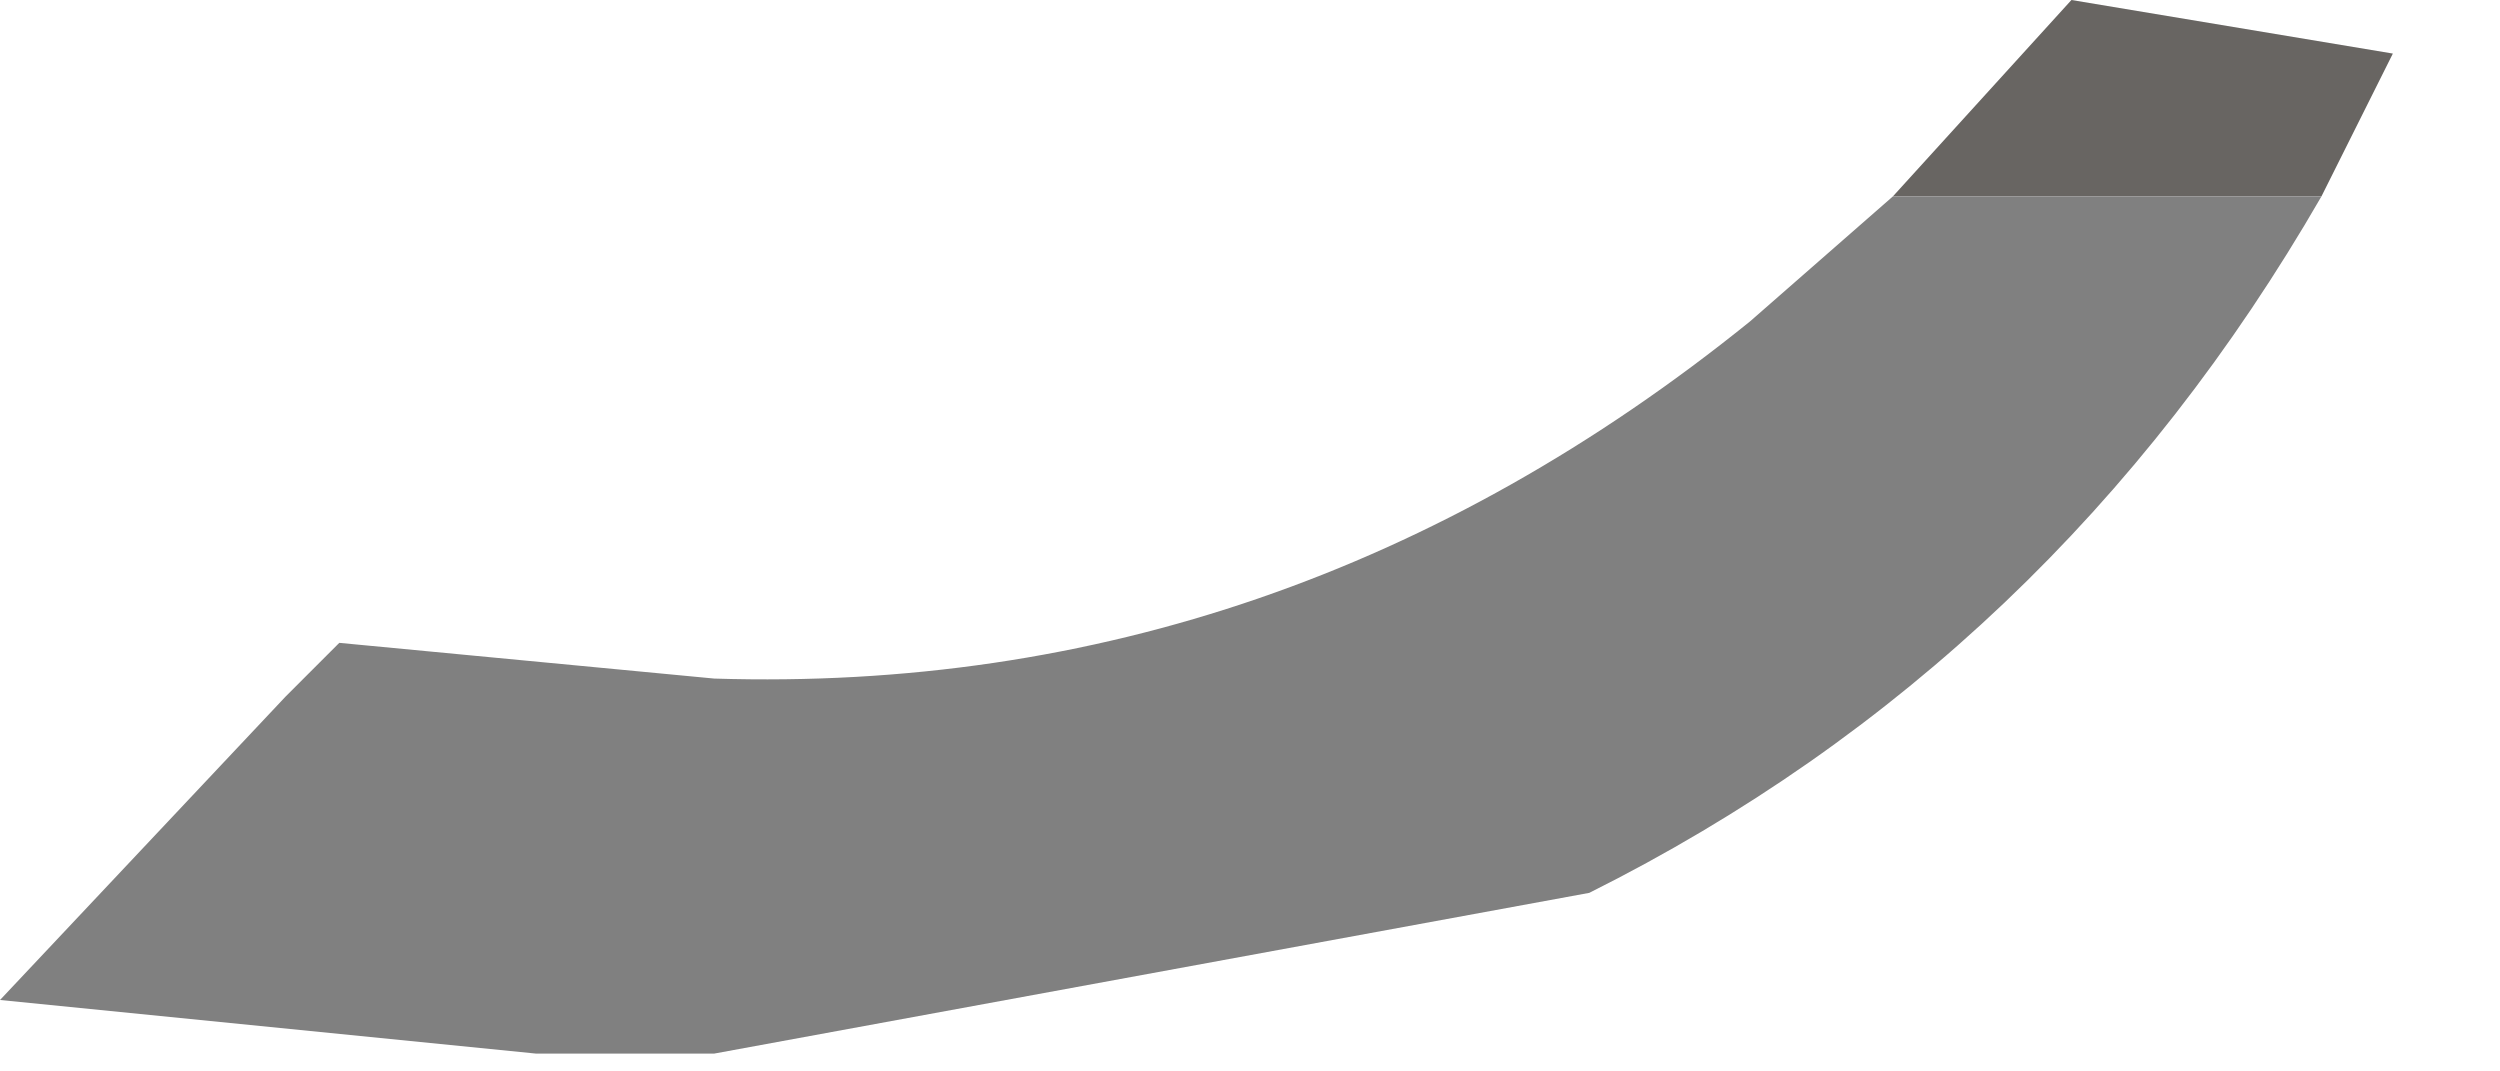 <?xml version="1.0" encoding="utf-8"?>
<svg version="1.1" id="Layer_1"
xmlns="http://www.w3.org/2000/svg"
xmlns:xlink="http://www.w3.org/1999/xlink"
width="7px" height="3px"
xml:space="preserve">
<g id="PathID_2815" transform="matrix(1, 0, 0, 1, 0, 0)">
<path style="fill:#686562;fill-opacity:1" d="M5.8 0L6.7 0.15L6.5 0.55L5.3 0.55L5.8 0" />
<path style="fill:#808080;fill-opacity:1" d="M4.45 2.5L2 2.95L1.5 2.95L0 2.8L0.8 1.95L0.95 1.8L2 1.9Q3.6 1.95 4.9 0.9L5.3 0.55L6.5 0.55Q5.75 1.85 4.45 2.5" />
</g>
</svg>
